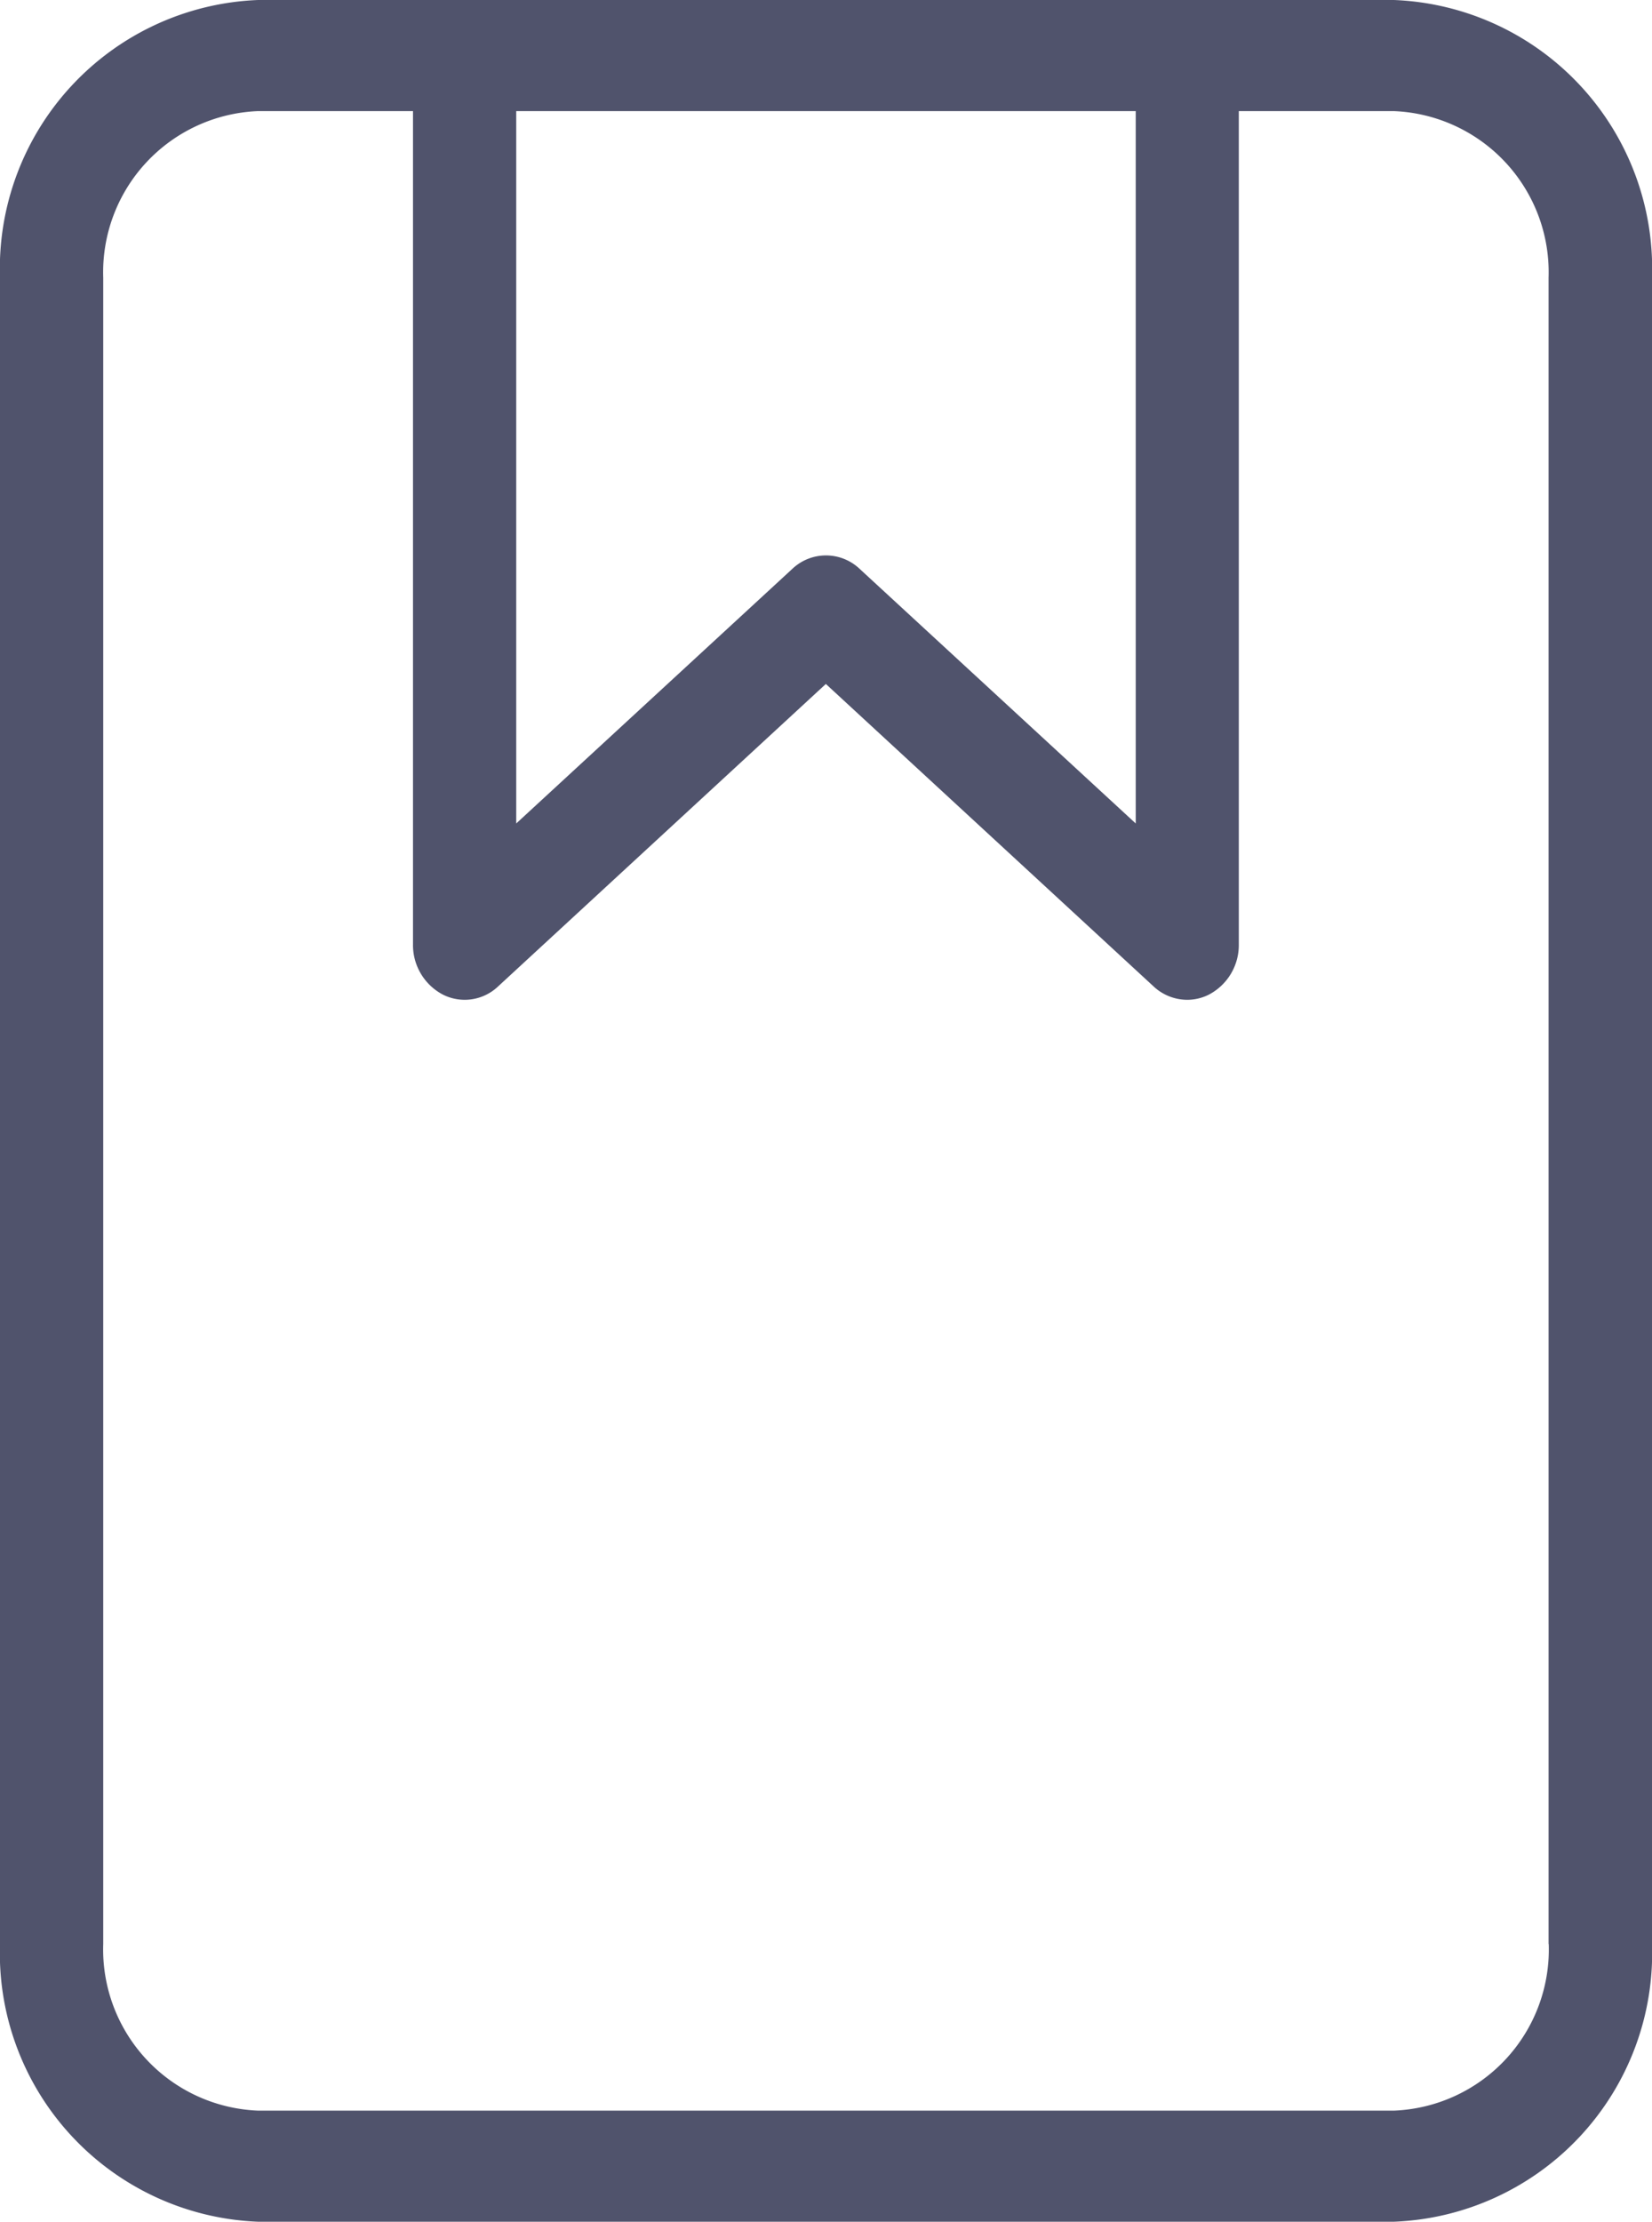<svg xmlns="http://www.w3.org/2000/svg" width="42.056" height="56.55" viewBox="0 0 42.056 56.55">
  <path id="Bookmark_School_Education_Learning_University" data-name="Bookmark School Education Learning University" d="M39.985,2.5H11.071A6.841,6.841,0,0,0,4.5,9.569V51.981a6.841,6.841,0,0,0,6.571,7.069H39.985a6.841,6.841,0,0,0,6.571-7.069V9.569A6.841,6.841,0,0,0,39.985,2.5ZM17.642,5.328H33.413V23.46l-7.031-6.483a1.245,1.245,0,0,0-1.709,0L17.642,23.46ZM43.927,51.981a4.105,4.105,0,0,1-3.943,4.241H11.071a4.105,4.105,0,0,1-3.943-4.241V9.569a4.105,4.105,0,0,1,3.943-4.241h3.943V26.534a1.424,1.424,0,0,0,.765,1.284,1.233,1.233,0,0,0,1.4-.209l8.345-7.7,8.345,7.7a1.258,1.258,0,0,0,.854.339,1.227,1.227,0,0,0,.549-.13,1.424,1.424,0,0,0,.765-1.284V5.328h3.943a4.105,4.105,0,0,1,3.943,4.241V51.981Z" transform="translate(-4.5 -2.5)" fill="#50536c"/>
</svg>
